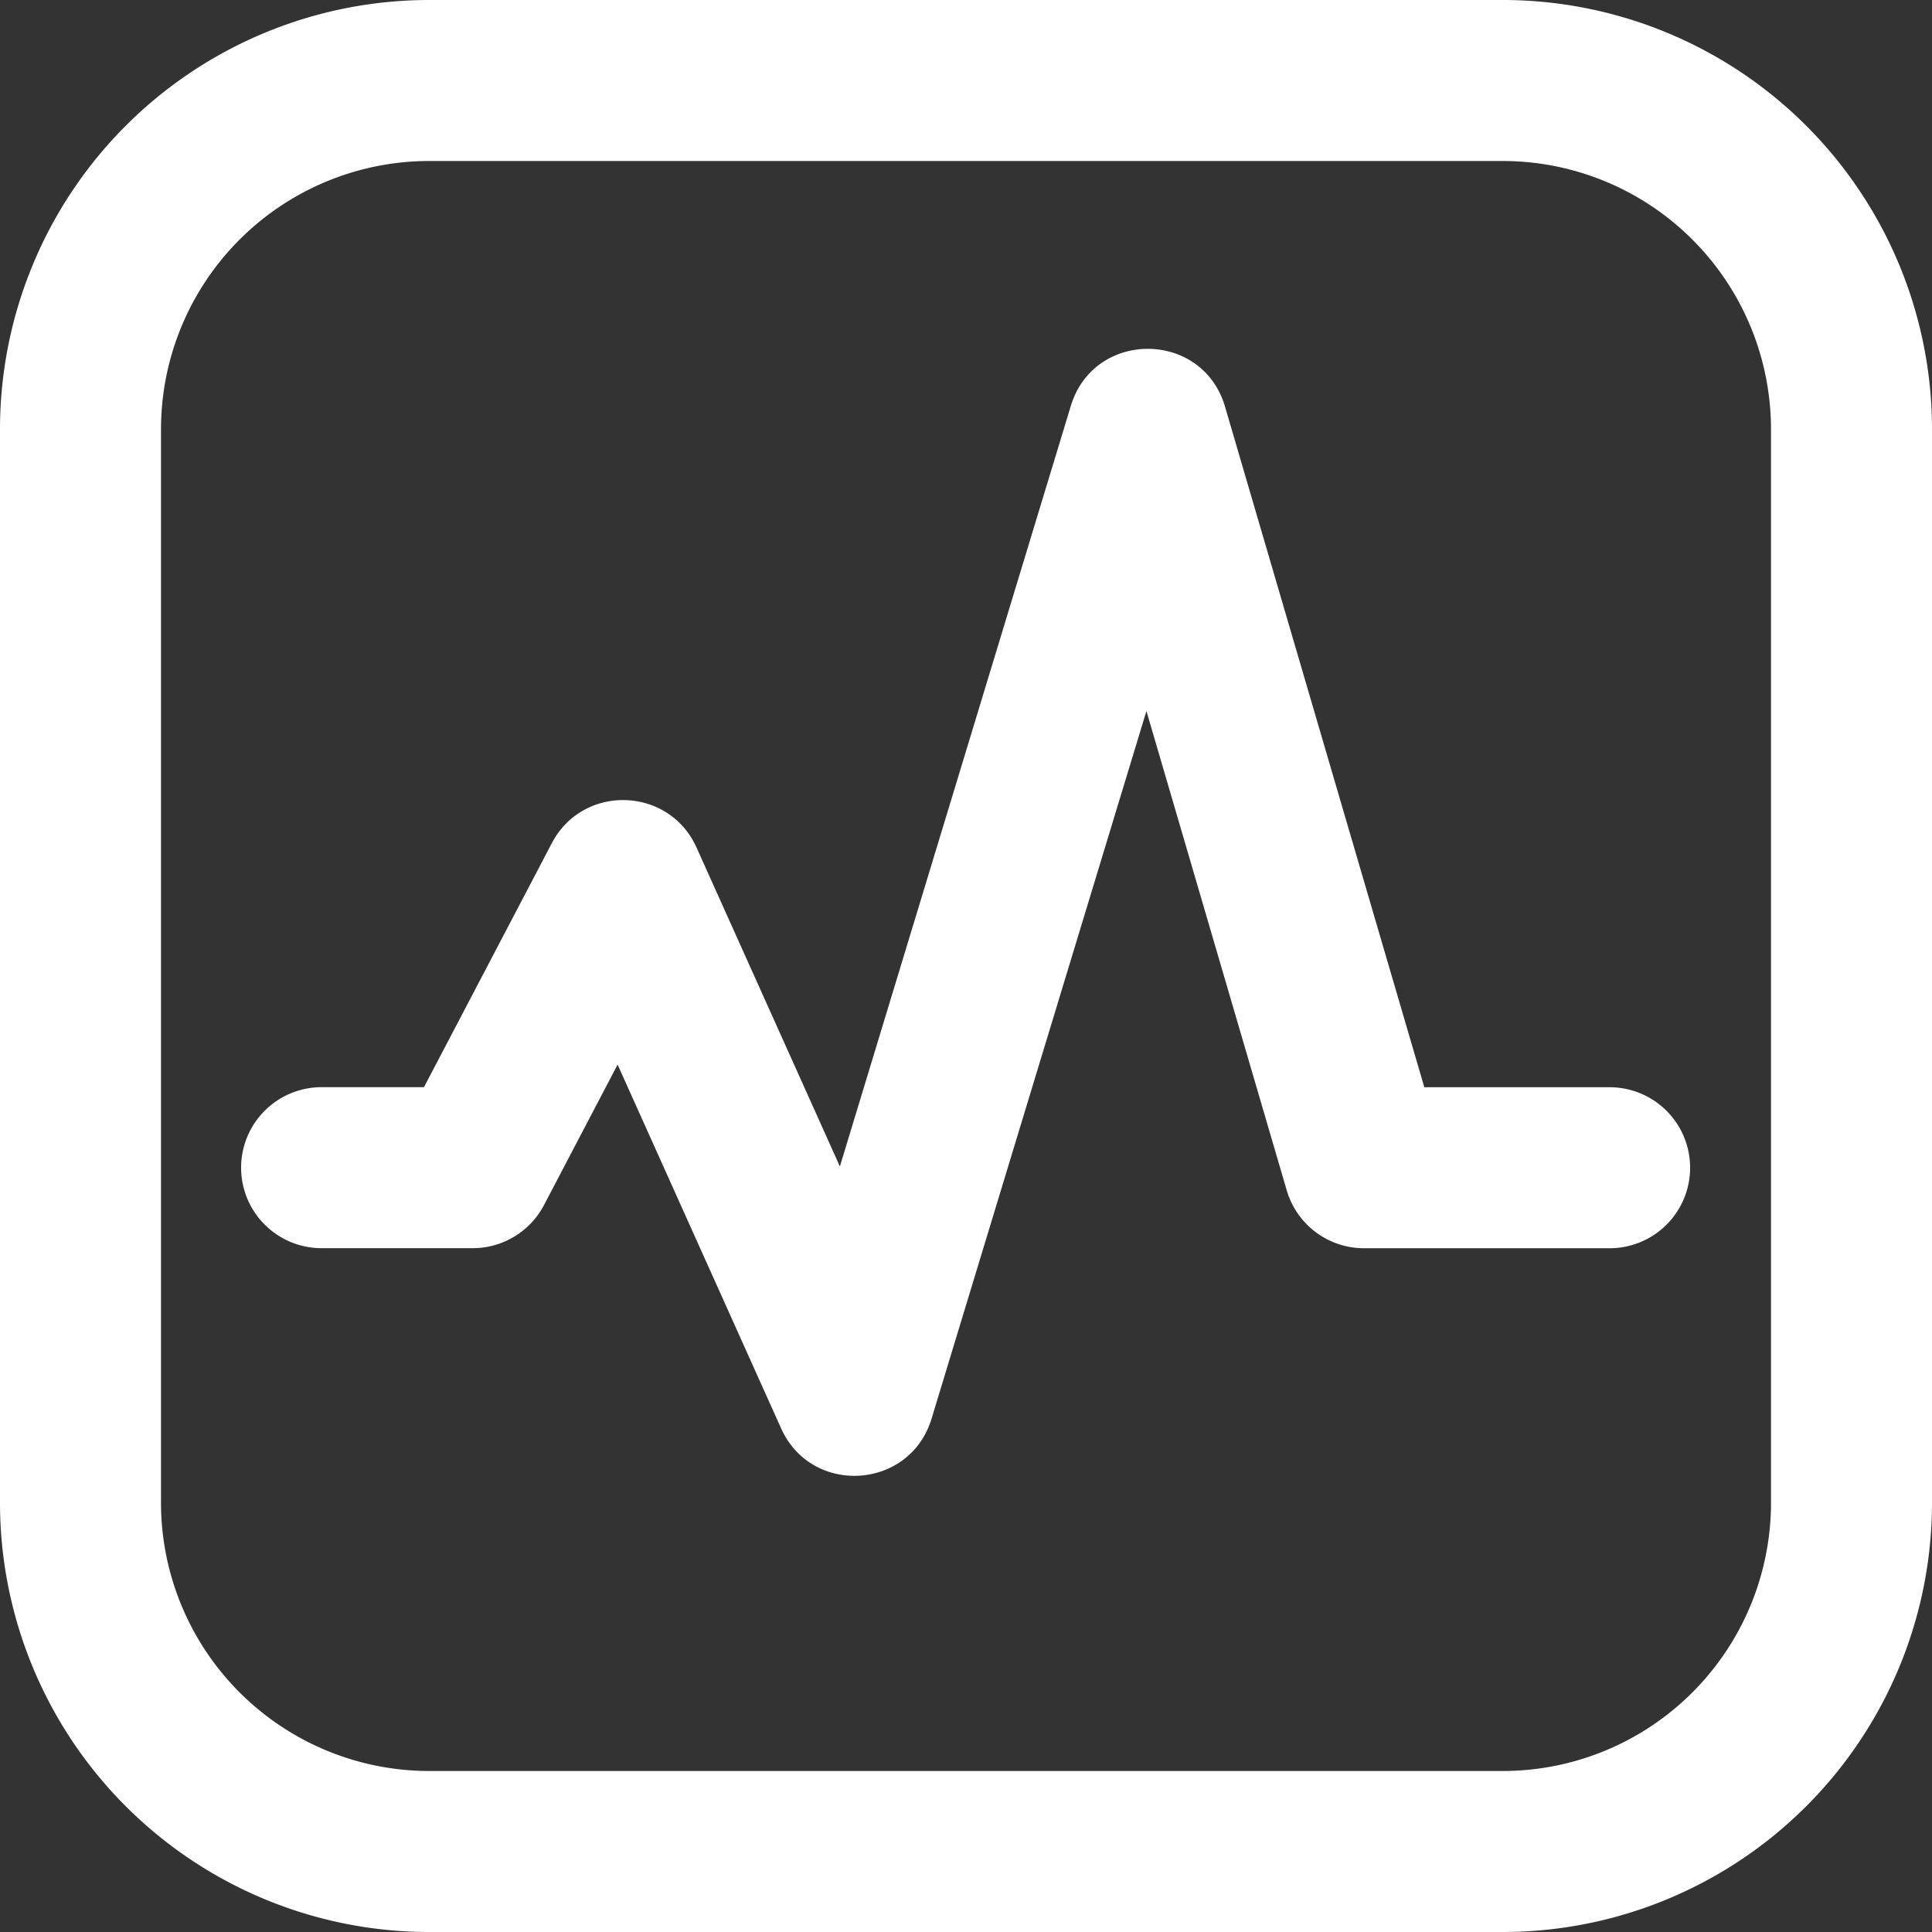 <svg t="1611211203986" class="icon" viewBox="0 0 1024 1024" version="1.1" xmlns="http://www.w3.org/2000/svg" p-id="10431" width="200" height="200"><rect x="0" y="0" width="1024" height="1024" fill="#333333" stroke="none"/><path d="M796.444 0a227.556 227.556 0 0 1 227.556 227.556v568.889a227.556 227.556 0 0 1-227.556 227.556H227.556a227.556 227.556 0 0 1-227.556-227.556V227.556a227.556 227.556 0 0 1 227.556-227.556h568.889z m0 85.333H227.556a142.222 142.222 0 0 0-142.222 142.222v568.889a142.222 142.222 0 0 0 142.222 142.222h568.889a142.222 142.222 0 0 0 142.222-142.222V227.556a142.222 142.222 0 0 0-142.222-142.222z m-228.892 129.82c12.316-40.562 69.86-40.277 81.749 0.427l105.614 360.676H853.333a42.667 42.667 0 0 1 0 85.333h-130.389a42.667 42.667 0 0 1-40.96-30.72l-74.354-254.009-113.892 375.097c-11.435 37.717-63.573 41.045-79.73 5.12l-86.67-192.825-38.997 74.439a42.667 42.667 0 0 1-37.803 22.869H170.667a42.667 42.667 0 1 1 0-85.333h54.044l67.755-129.308c16.498-31.516 62.123-30.151 76.715 2.304l75.975 169.017z" p-id="10432" fill="#ffffff"></path></svg>